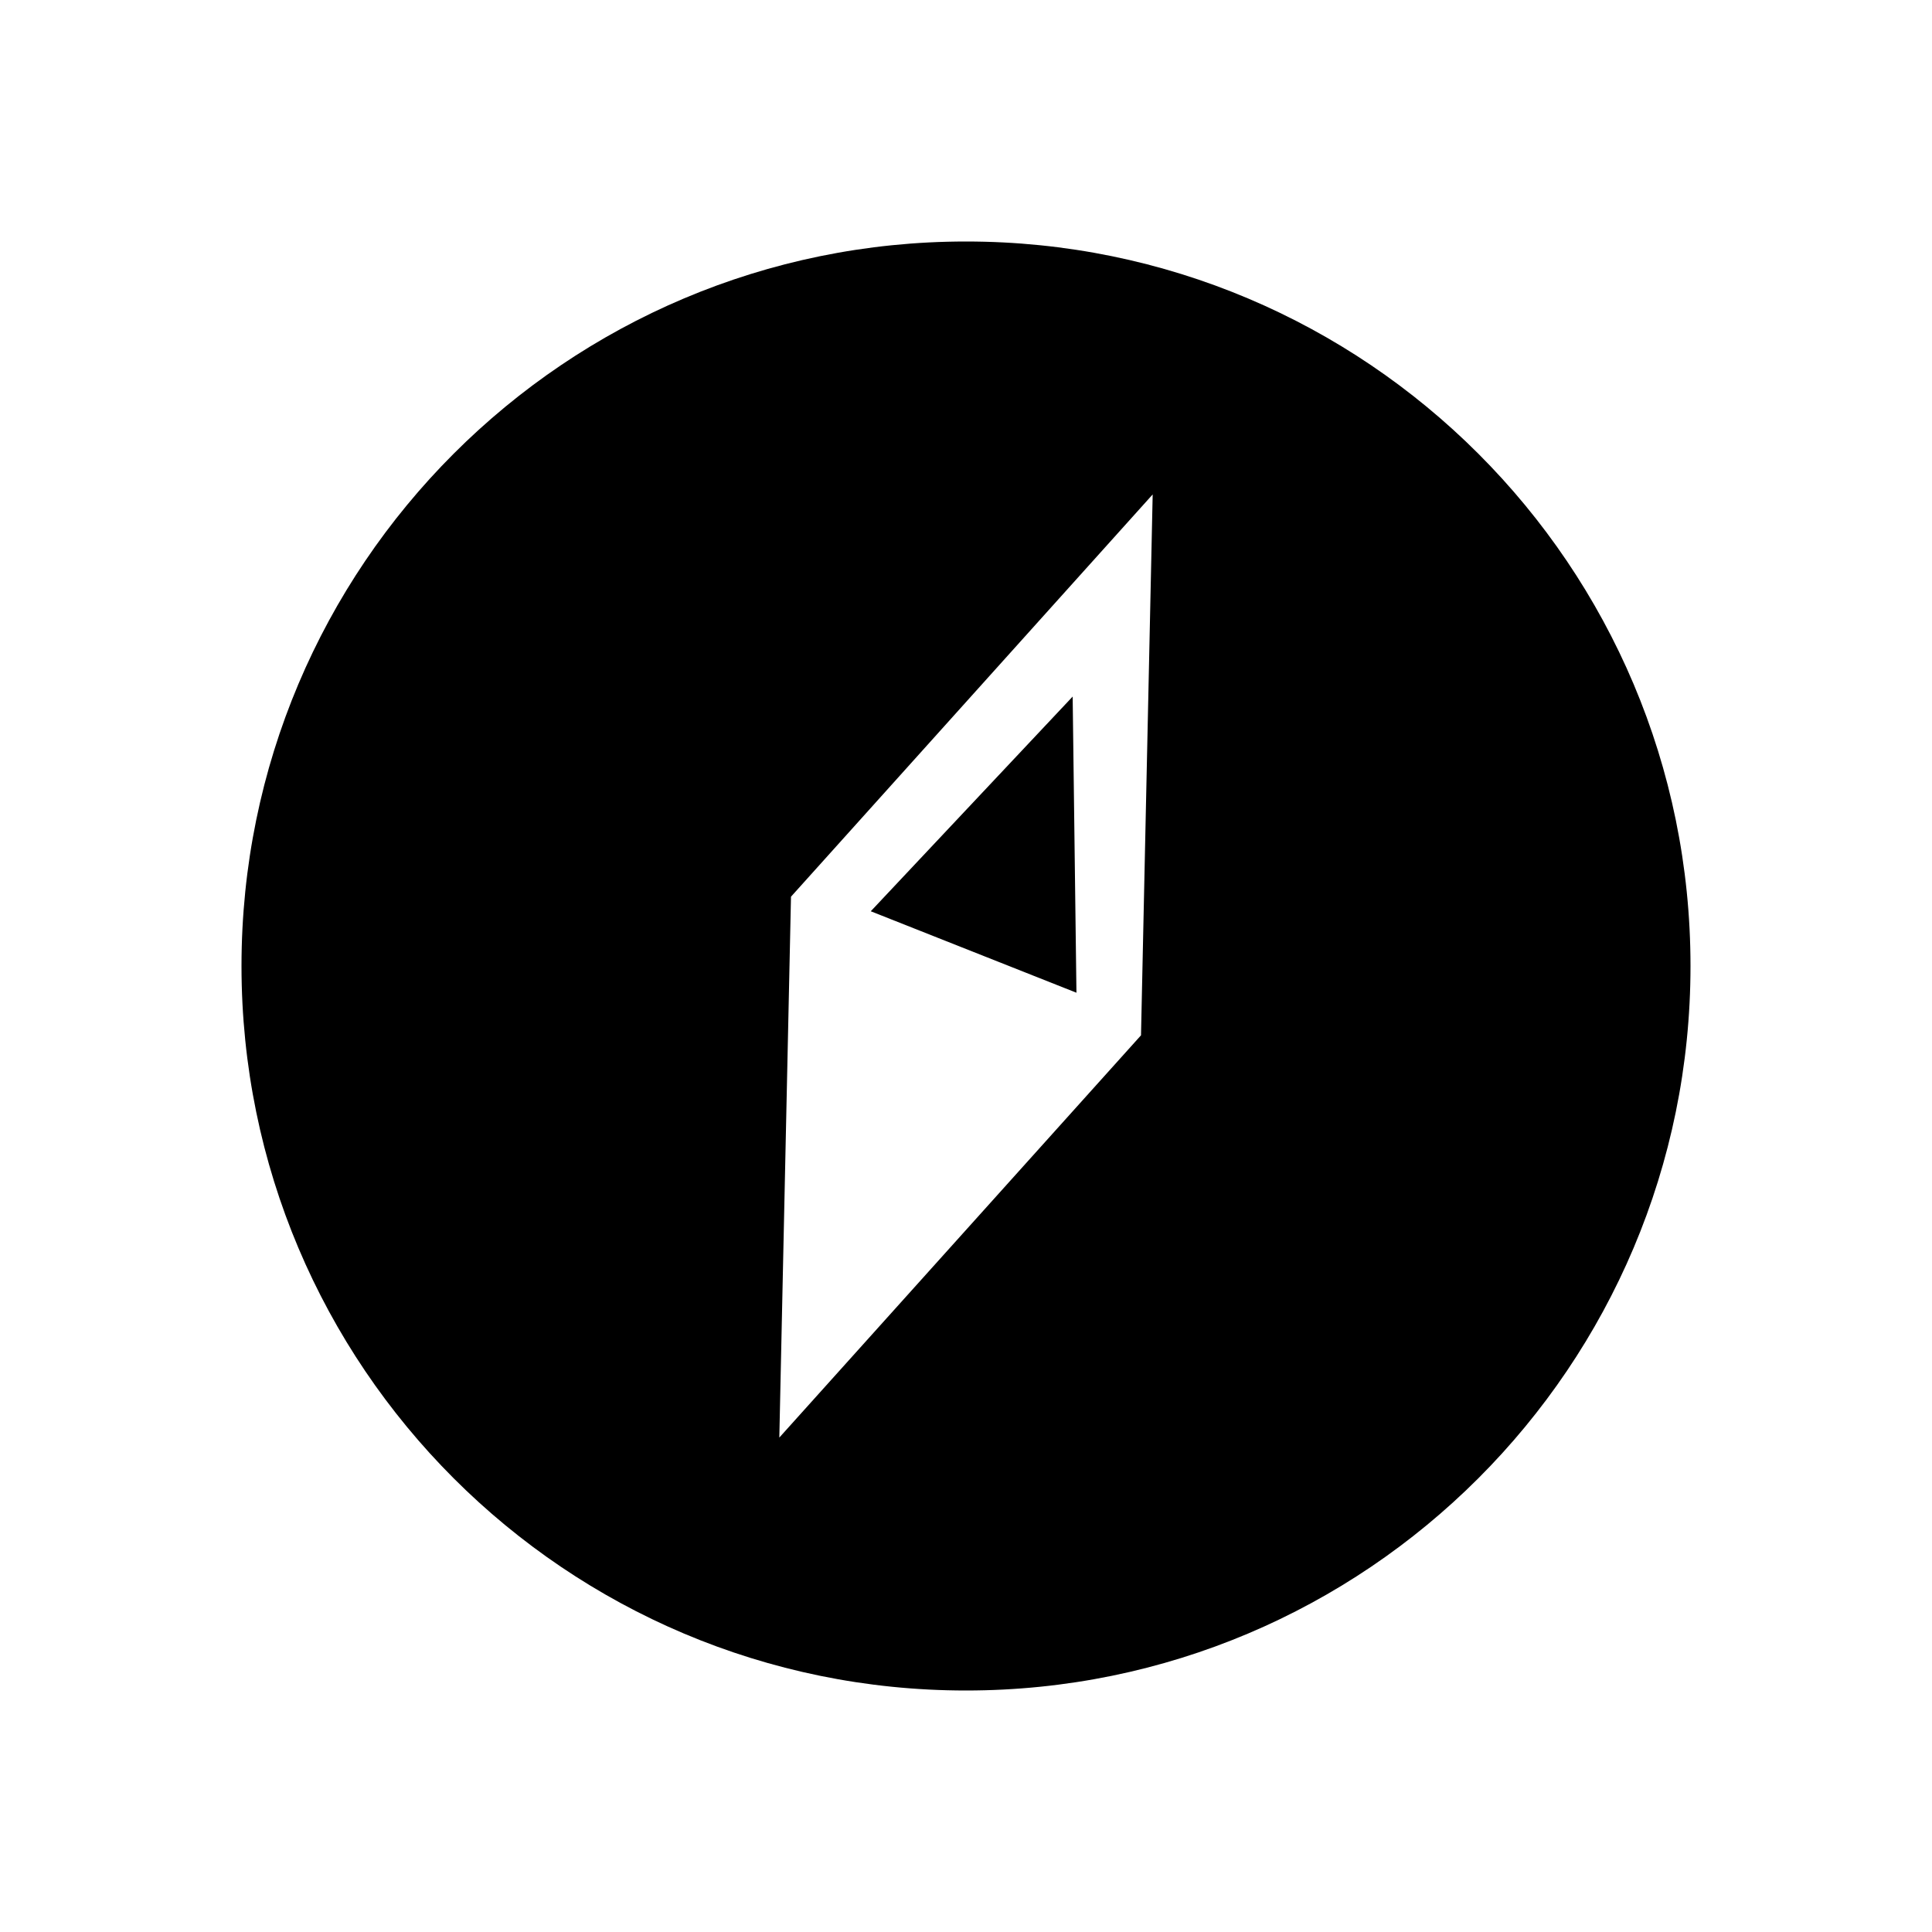 <svg width="24" height="24" viewBox="0 0 24 24" fill="none" xmlns="http://www.w3.org/2000/svg">
<path fill-rule="evenodd" clip-rule="evenodd" d="M12 21C16.971 21 21 16.971 21 12C21 7.029 16.971 3 12 3C7.029 3 3 7.029 3 12C3 16.971 7.029 21 12 21ZM9.826 11.139L14.319 6.142L14.174 12.861L9.681 17.858L9.826 11.139ZM13.325 8.653L13.372 12.332L10.817 11.32L13.325 8.653Z" fill="black"/>
</svg>

